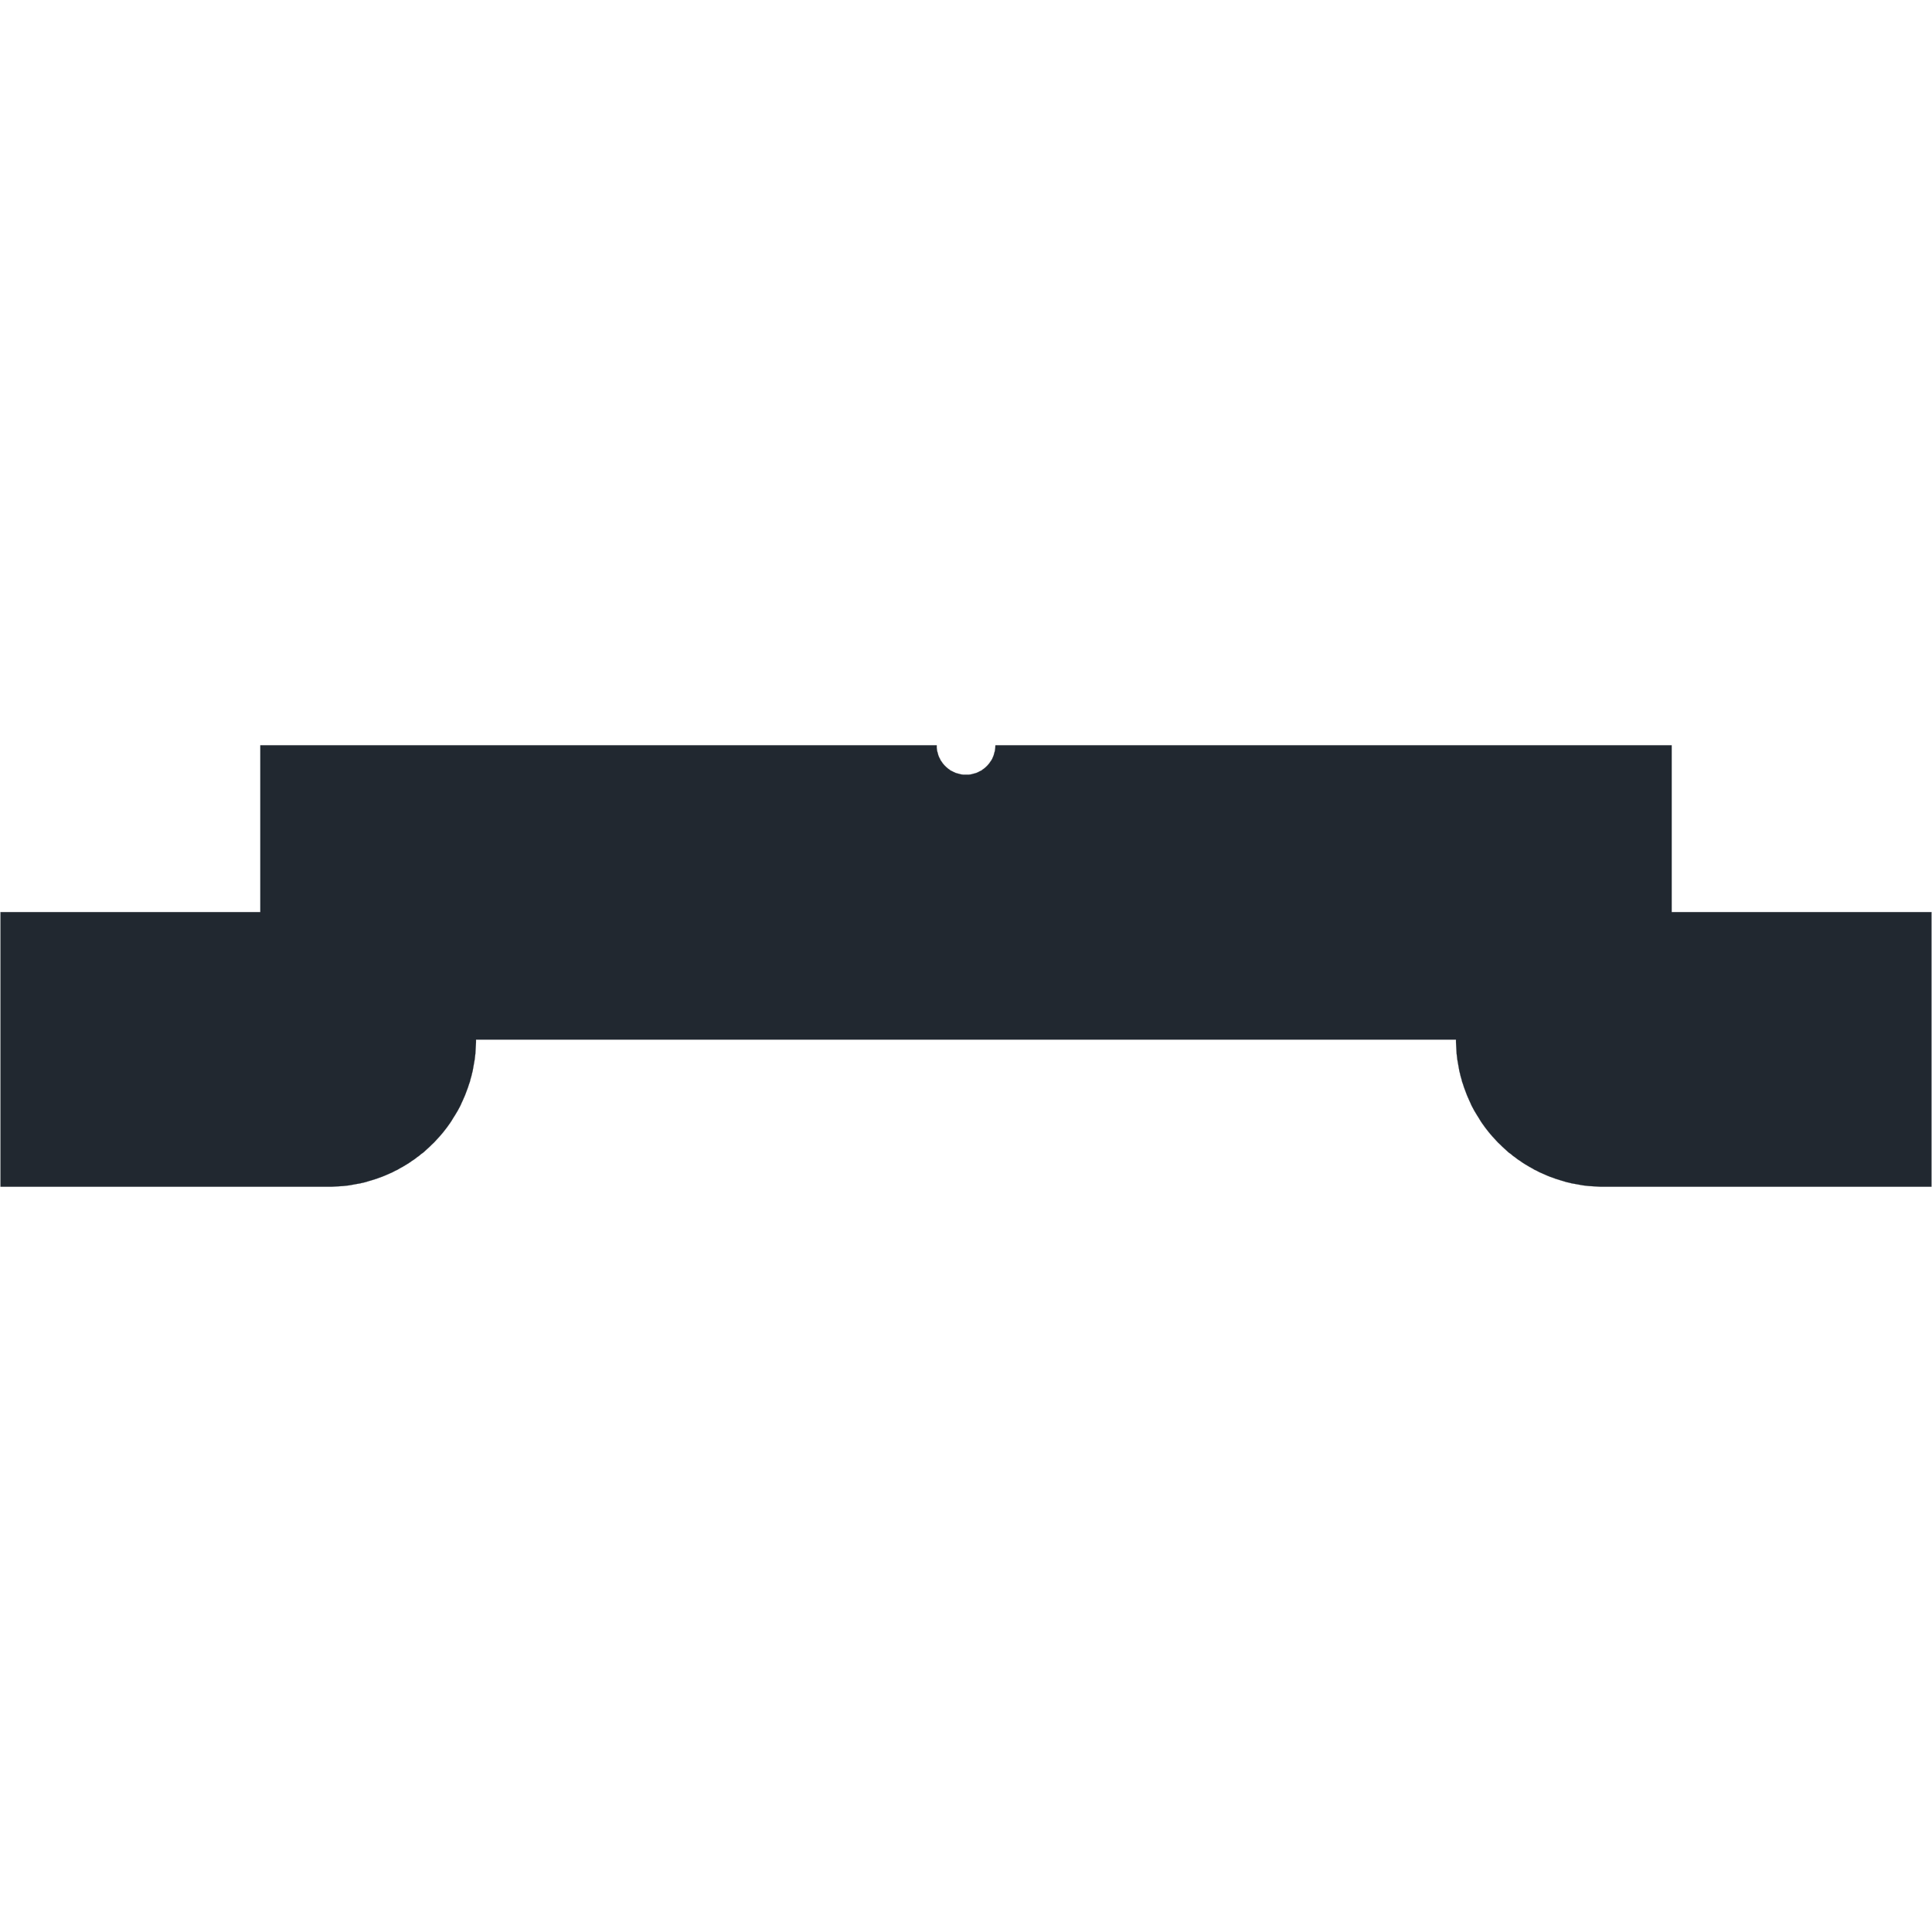 <?xml version="1.0" encoding="UTF-8" standalone="no"?>
<svg
   xmlns:dc="http://purl.org/dc/elements/1.1/"
   xmlns:cc="http://creativecommons.org/ns#"
   xmlns:rdf="http://www.w3.org/1999/02/22-rdf-syntax-ns#"
   xmlns:svg="http://www.w3.org/2000/svg"
   xmlns="http://www.w3.org/2000/svg"
   id="svg951"
   height="181mm"
   width="181mm"
   version="1.0">
  <defs
     id="defs3" />
  <path
     id="path949"
     d="m 515.547,368.077 v 1 l 0.059,1.059 0.059,1 0.059,1 0.059,1 0.118,1 0.118,1 0.176,1 0.176,1 0.176,1 0.176,1 0.235,0.941 0.235,1 0.294,1 0.235,0.941 0.353,1 0.294,0.941 0.353,0.941 0.353,0.941 0.353,0.941 0.412,0.941 0.412,0.941 0.412,0.882 0.412,0.941 0.471,0.882 0.471,0.882 0.529,0.882 0.529,0.882 0.529,0.824 0.529,0.882 0.529,0.824 0.588,0.824 0.588,0.824 0.647,0.824 0.588,0.765 0.647,0.765 0.647,0.765 0.706,0.765 0.706,0.765 0.647,0.706 0.765,0.706 0.706,0.706 0.765,0.706 0.706,0.647 0.765,0.706 0.824,0.588 0.765,0.647 0.824,0.588 0.824,0.647 0.824,0.529 0.824,0.588 0.824,0.529 0.882,0.529 0.882,0.529 0.882,0.471 0.882,0.529 0.882,0.412 0.882,0.471 0.941,0.412 0.941,0.412 0.941,0.412 0.882,0.353 1,0.353 0.941,0.353 0.941,0.294 0.941,0.294 1,0.294 0.941,0.294 1,0.235 1,0.235 1,0.176 1,0.176 0.941,0.176 1,0.176 1,0.118 1.059,0.118 1,0.059 1,0.059 1,0.059 1,0.059 h 1 116.294 V 322.959 H 591.9 V 263.9 H 352.488 l -0.059,0.471 v 0.471 l -0.059,0.412 -0.059,0.471 -0.118,0.471 -0.118,0.412 -0.118,0.412 -0.118,0.471 -0.176,0.412 -0.176,0.412 -0.176,0.412 -0.235,0.412 -0.235,0.353 -0.294,0.412 -0.235,0.353 -0.294,0.353 -0.294,0.353 -0.294,0.294 -0.353,0.353 -0.353,0.294 -0.353,0.294 -0.353,0.235 -0.353,0.294 -0.412,0.235 -0.412,0.176 -0.412,0.235 -0.412,0.176 -0.412,0.176 -0.412,0.118 -0.471,0.118 -0.412,0.118 -0.471,0.118 -0.412,0.059 -0.471,0.059 h -0.471 -0.412 -0.471 -0.471 l -0.471,-0.059 -0.412,-0.059 -0.471,-0.118 -0.412,-0.118 -0.471,-0.118 -0.412,-0.118 -0.412,-0.176 -0.412,-0.176 -0.412,-0.235 -0.412,-0.176 -0.412,-0.235 -0.353,-0.294 -0.353,-0.235 -0.353,-0.294 -0.353,-0.294 -0.353,-0.353 -0.294,-0.294 -0.294,-0.353 -0.294,-0.353 -0.235,-0.353 -0.294,-0.412 -0.235,-0.353 -0.176,-0.412 -0.235,-0.412 -0.176,-0.412 -0.176,-0.412 -0.118,-0.471 -0.118,-0.412 -0.118,-0.412 -0.118,-0.471 -0.059,-0.471 -0.059,-0.412 v -0.471 -0.471 H 92.194 v 59.059 H 0.194 V 420.194 H 116.488 h 1 l 1,-0.059 1,-0.059 1,-0.059 1,-0.059 1.059,-0.118 1,-0.118 1,-0.176 0.941,-0.176 1,-0.176 1,-0.176 1,-0.235 1,-0.235 0.941,-0.294 1,-0.294 0.941,-0.294 0.941,-0.294 0.941,-0.353 1,-0.353 0.882,-0.353 0.941,-0.412 0.941,-0.412 0.941,-0.412 0.882,-0.471 0.882,-0.412 0.882,-0.529 0.882,-0.471 0.882,-0.529 0.882,-0.529 0.824,-0.529 0.824,-0.588 0.824,-0.529 0.824,-0.647 0.824,-0.588 0.765,-0.647 0.824,-0.588 0.765,-0.706 0.706,-0.647 0.765,-0.706 0.706,-0.706 0.765,-0.706 0.647,-0.706 0.706,-0.765 0.706,-0.765 0.647,-0.765 0.647,-0.765 0.588,-0.765 0.647,-0.824 0.588,-0.824 0.588,-0.824 0.529,-0.824 0.529,-0.882 0.529,-0.824 0.529,-0.882 0.529,-0.882 0.471,-0.882 0.471,-0.882 0.412,-0.941 0.412,-0.882 0.412,-0.941 0.412,-0.941 0.353,-0.941 0.353,-0.941 0.353,-0.941 0.294,-0.941 0.353,-1 0.235,-0.941 0.294,-1 0.235,-1 0.235,-0.941 0.176,-1 0.176,-1 0.176,-1 0.176,-1 0.118,-1 0.118,-1 0.059,-1 0.059,-1 0.059,-1 0.059,-1.059 v -1 z"
     style="fill:#212830;fill-opacity:1;stroke:#212830;stroke-width:0.059px;stroke-linecap:round;stroke-linejoin:round;stroke-miterlimit:4;stroke-dasharray:none;stroke-opacity:1" />
</svg>
